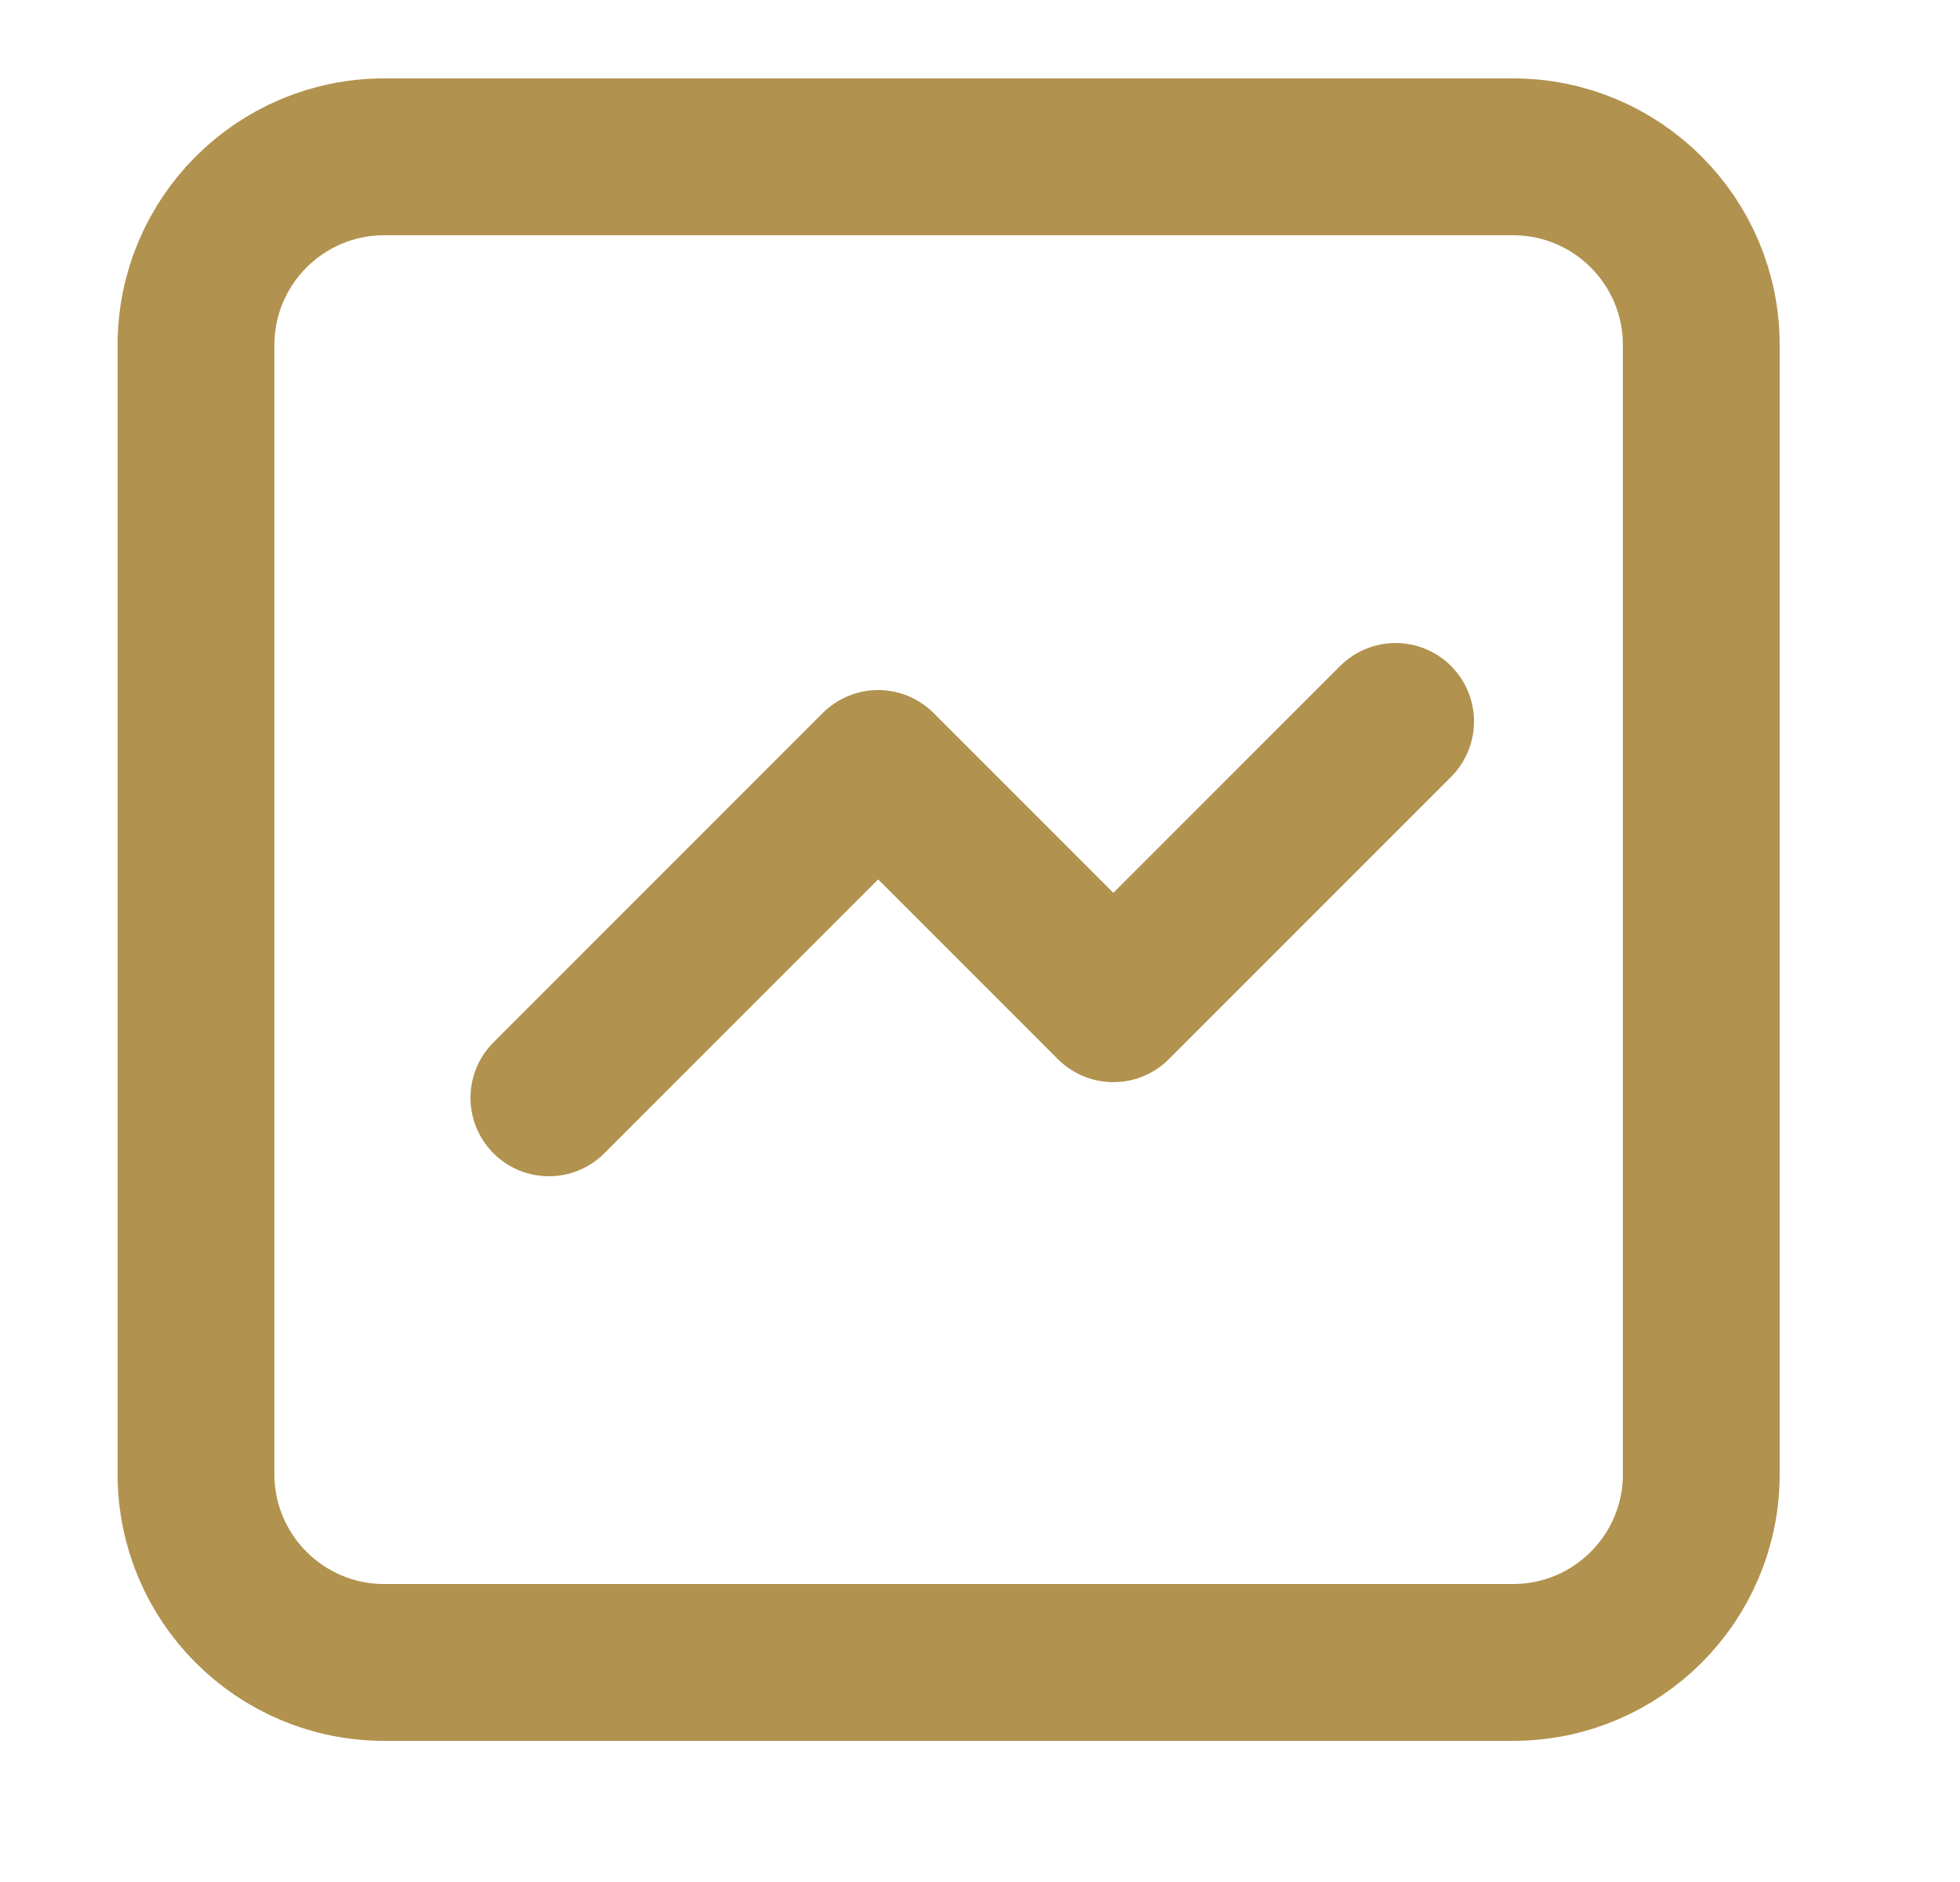 <svg width="25" height="24" viewBox="0 0 25 24" fill="none" xmlns="http://www.w3.org/2000/svg">
<path d="M7.001 14L11.201 9.8L14.201 12.8L17.801 9.2M4.9 21.2C3.575 21.2 2.5 20.125 2.5 18.8V4.4C2.5 3.075 3.575 2 4.9 2H19.3C20.625 2 21.7 3.075 21.7 4.4V18.8C21.7 20.125 20.625 21.2 19.3 21.2H4.9Z" stroke="#B1924E" stroke-width="2" stroke-linecap="round" stroke-linejoin="round"/>
</svg>

